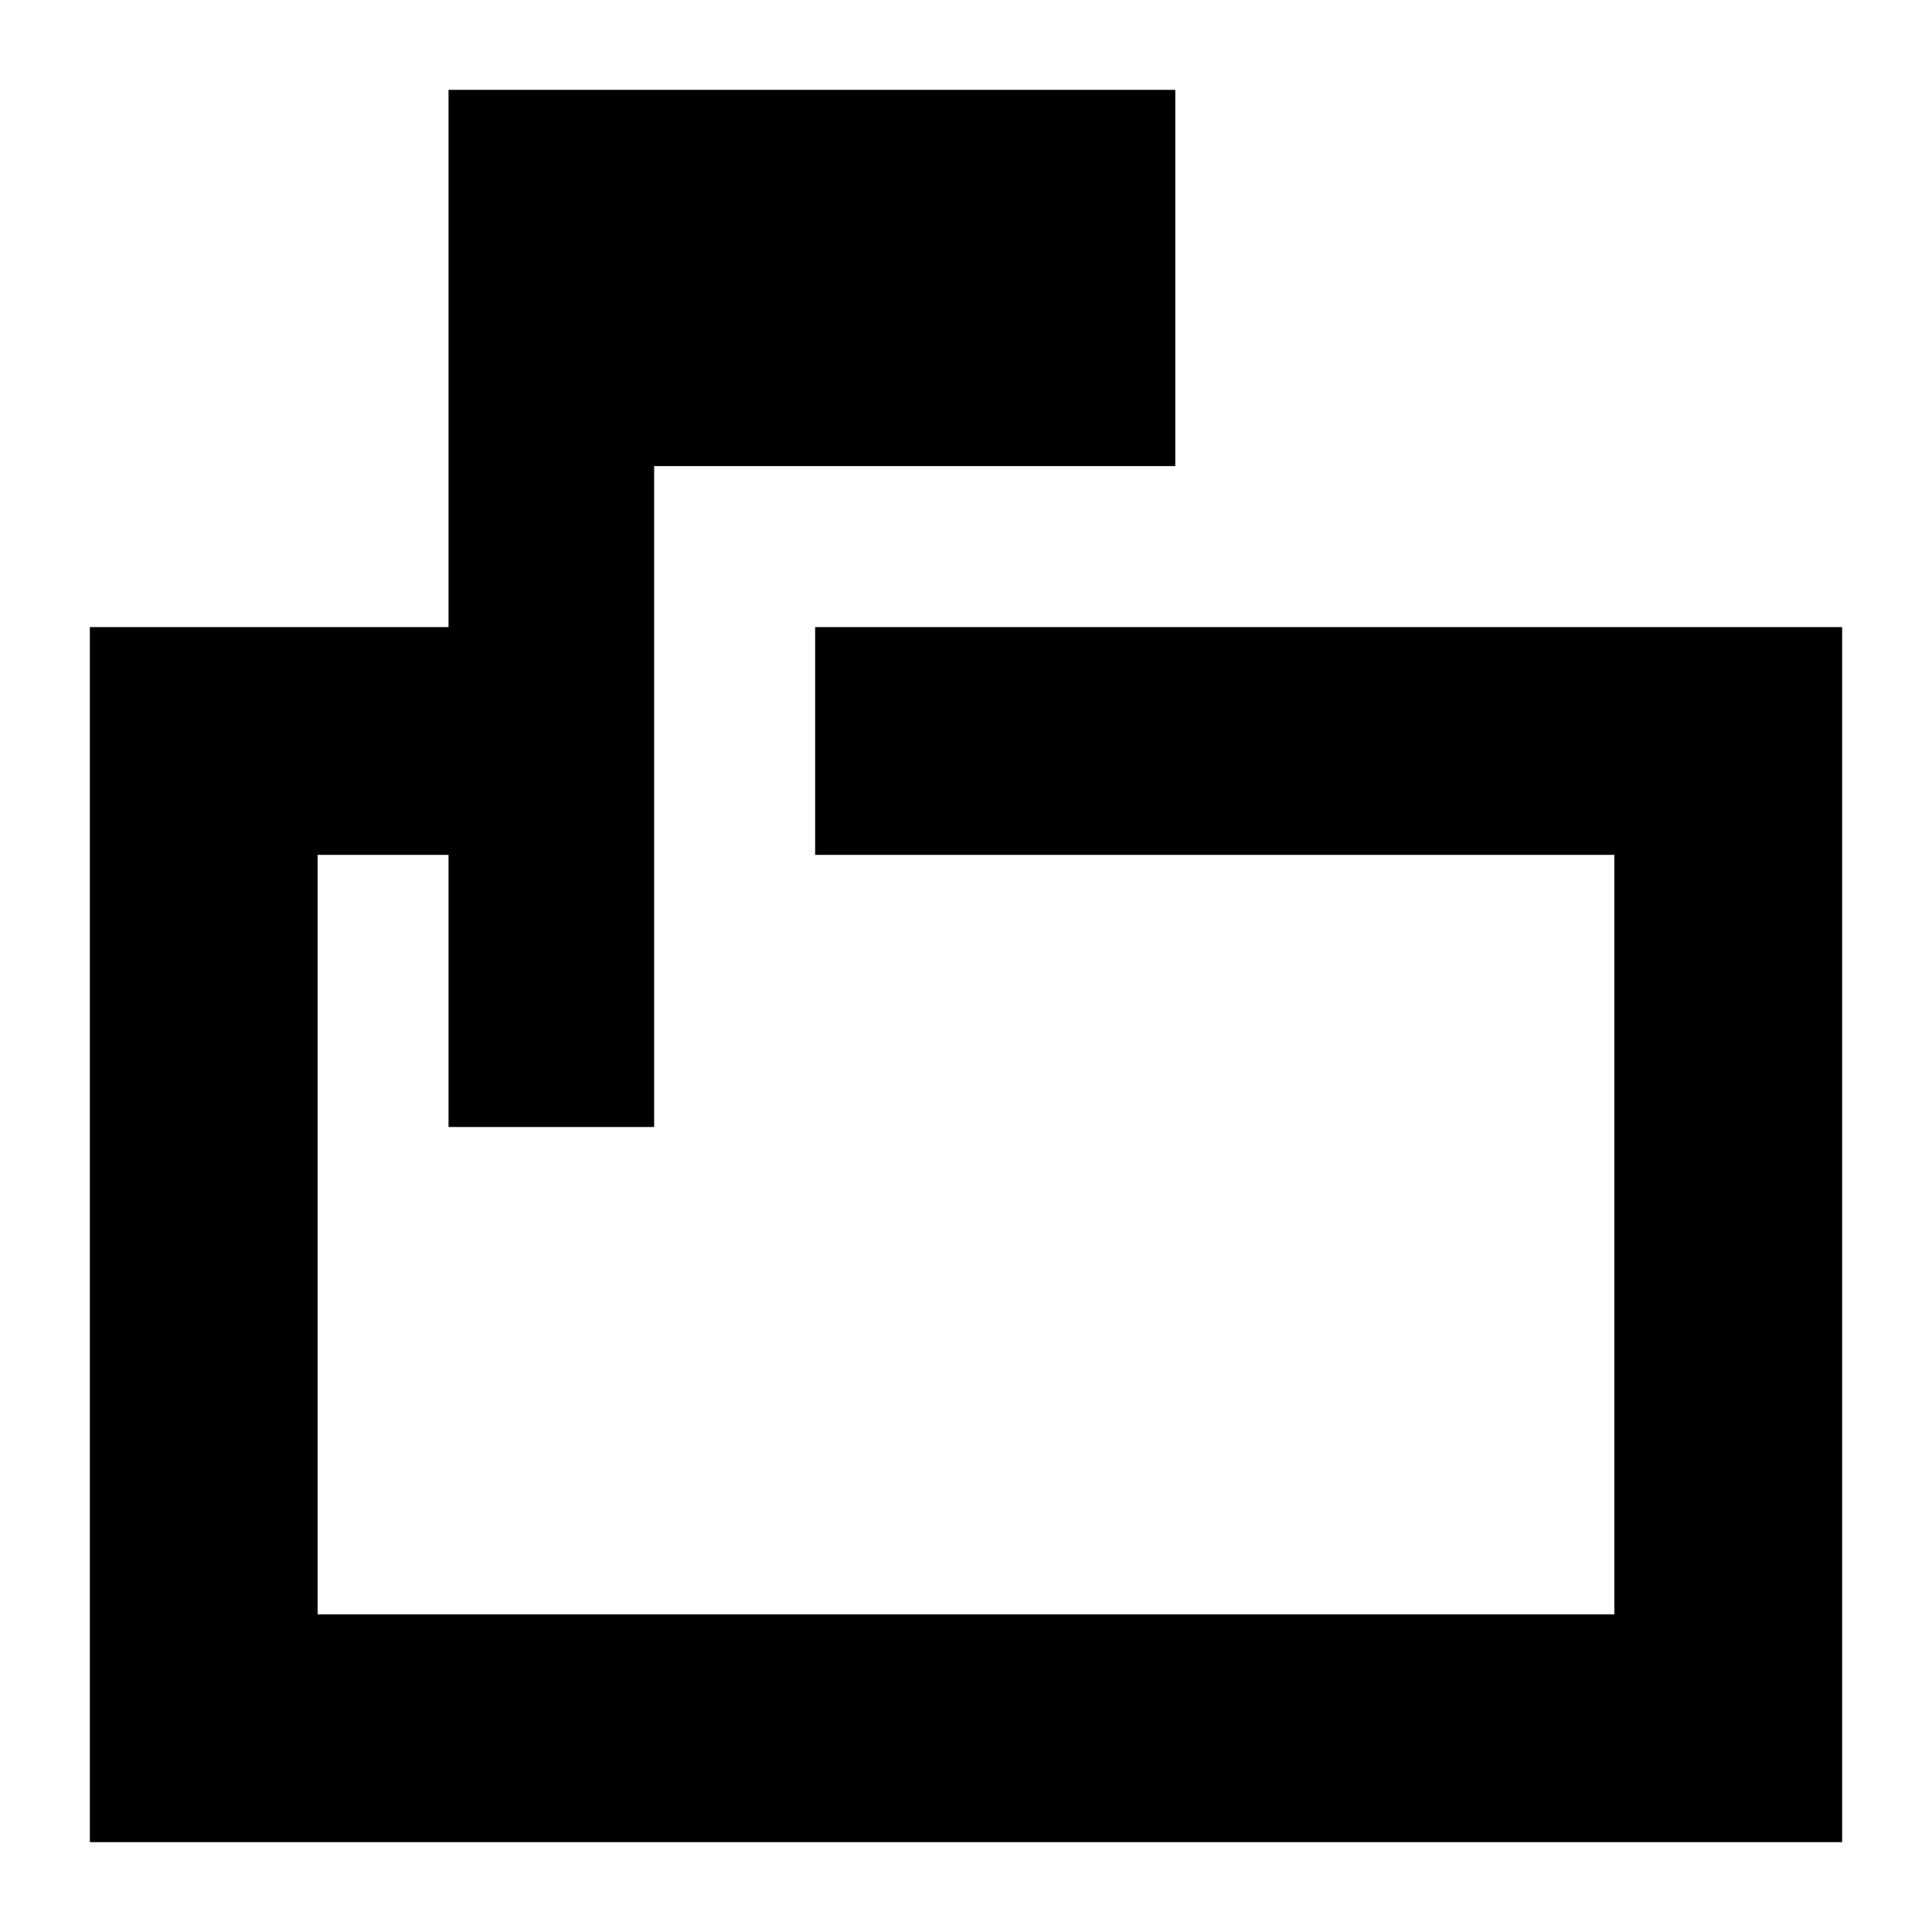 <svg xmlns="http://www.w3.org/2000/svg" height="24" viewBox="0 -960 960 960" width="24"><path d="M222.87-400v-135.22h-65.04v377.39h644.34v-377.39H405.04v-113.17h510.31v603.74H44.65v-603.74h178.22v-266.96H584v186.96H325.04V-400H222.87Zm-65.04-135.22V-400v-135.22 377.39-377.39Z"/></svg>